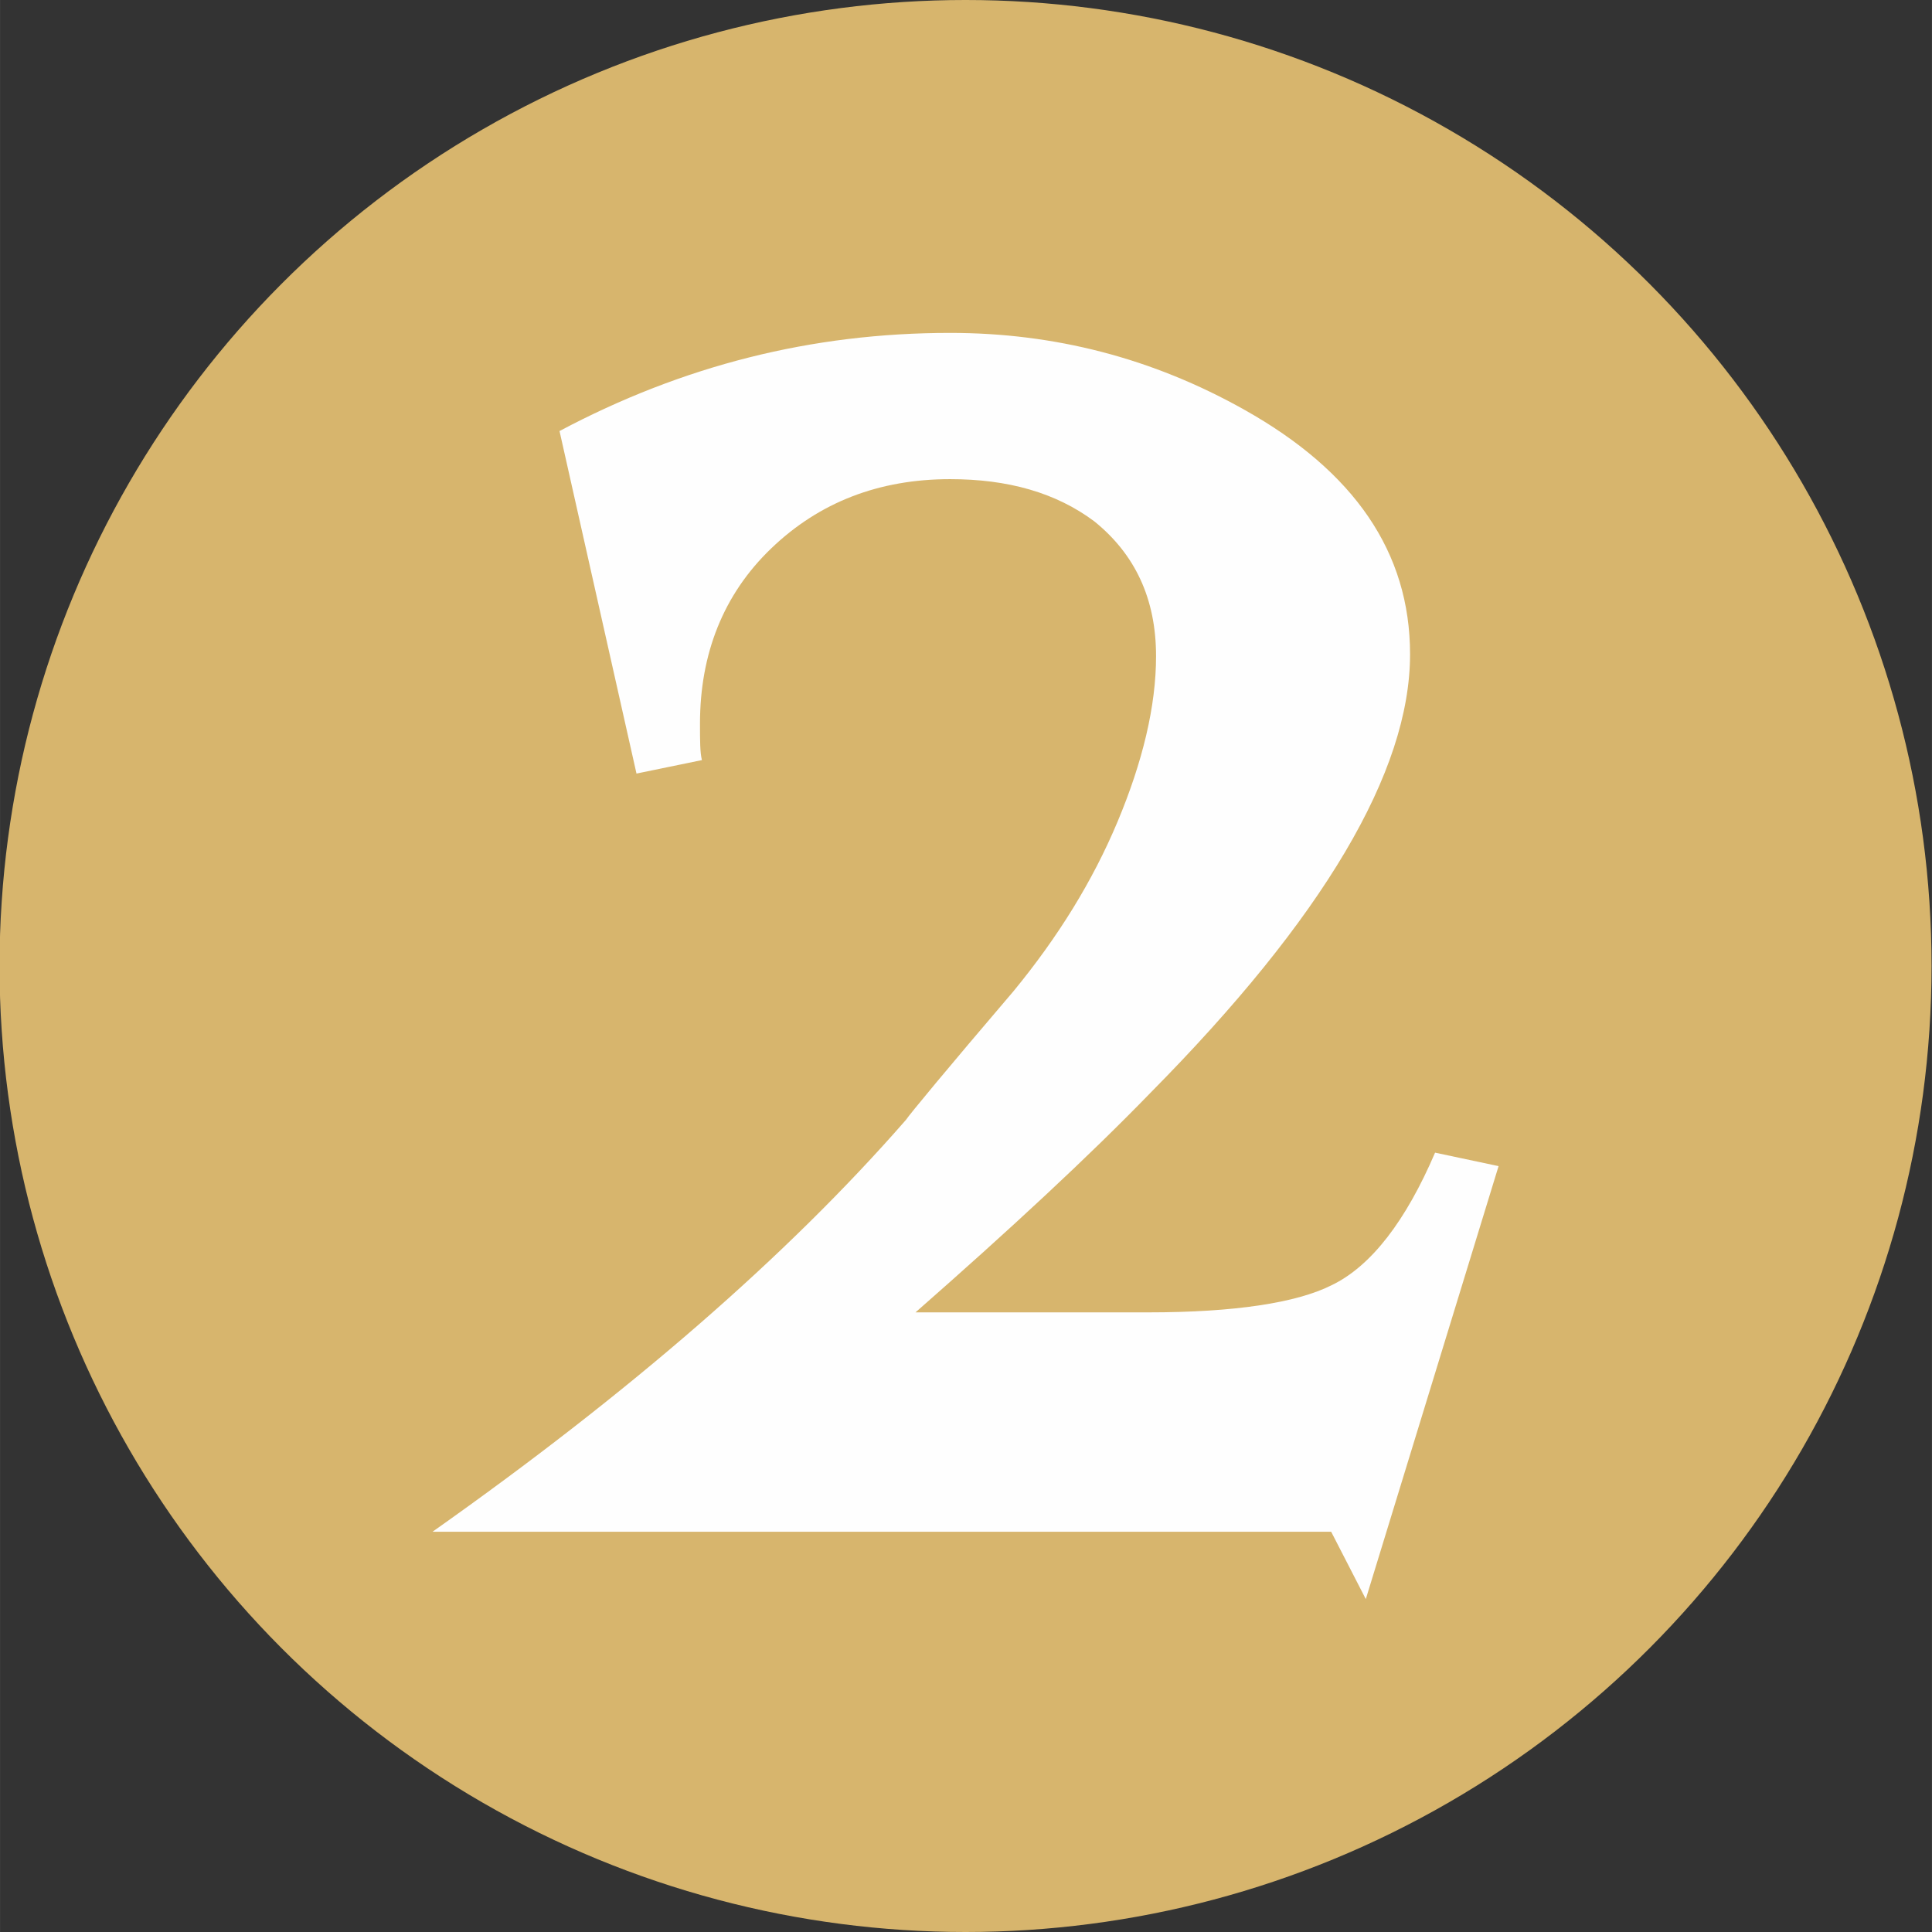 <svg xmlns="http://www.w3.org/2000/svg" xml:space="preserve" width="37.817" height="37.817" version="1.1" viewBox="0 0 1003.974 1004" id="svg735" clip-rule="evenodd" fill-rule="evenodd" image-rendering="optimizeQuality" shape-rendering="geometricPrecision" text-rendering="geometricPrecision"><rect x="0" y="0" width="1003.974" height="1004" fill="#333333" stroke="none"/><defs id="defs4"><style type="text/css" id="style2"></style></defs><g id="layer1" transform="translate(-1495.818 -3746.203)"><g id="K2" clip-rule="evenodd" image-rendering="optimizeQuality" shape-rendering="geometricPrecision" text-rendering="geometricPrecision"><circle cx="1997.57" cy="4248.203" r="502" id="circle59-3-1-9" fill="#d7b56d" fill-opacity="1" fill-rule="evenodd" stroke-width="1"/><path d="M2274.57 4352.202l-69 225-18-35h-467c102-72 184-143 246-214 2-3 21-26 56-67 23-28 41-57 54-88s20-60 20-86c0-30-11-53-32-70-20-15-45-22-75-22-37 0-68 12-93 36s-37 55-37 91c0 9 0 15 1 19l-34 7-40-178c64-34 131-51 203-51 54 0 105 13 153 40 57 32 86 74 86 127 0 61-45 137-135 228-32 33-73 71-122 114h121c45 0 77-5 95-14 21-10 39-34 54-69z" id="path282" fill="#fefefe" fill-rule="nonzero"/></g></g></svg>
